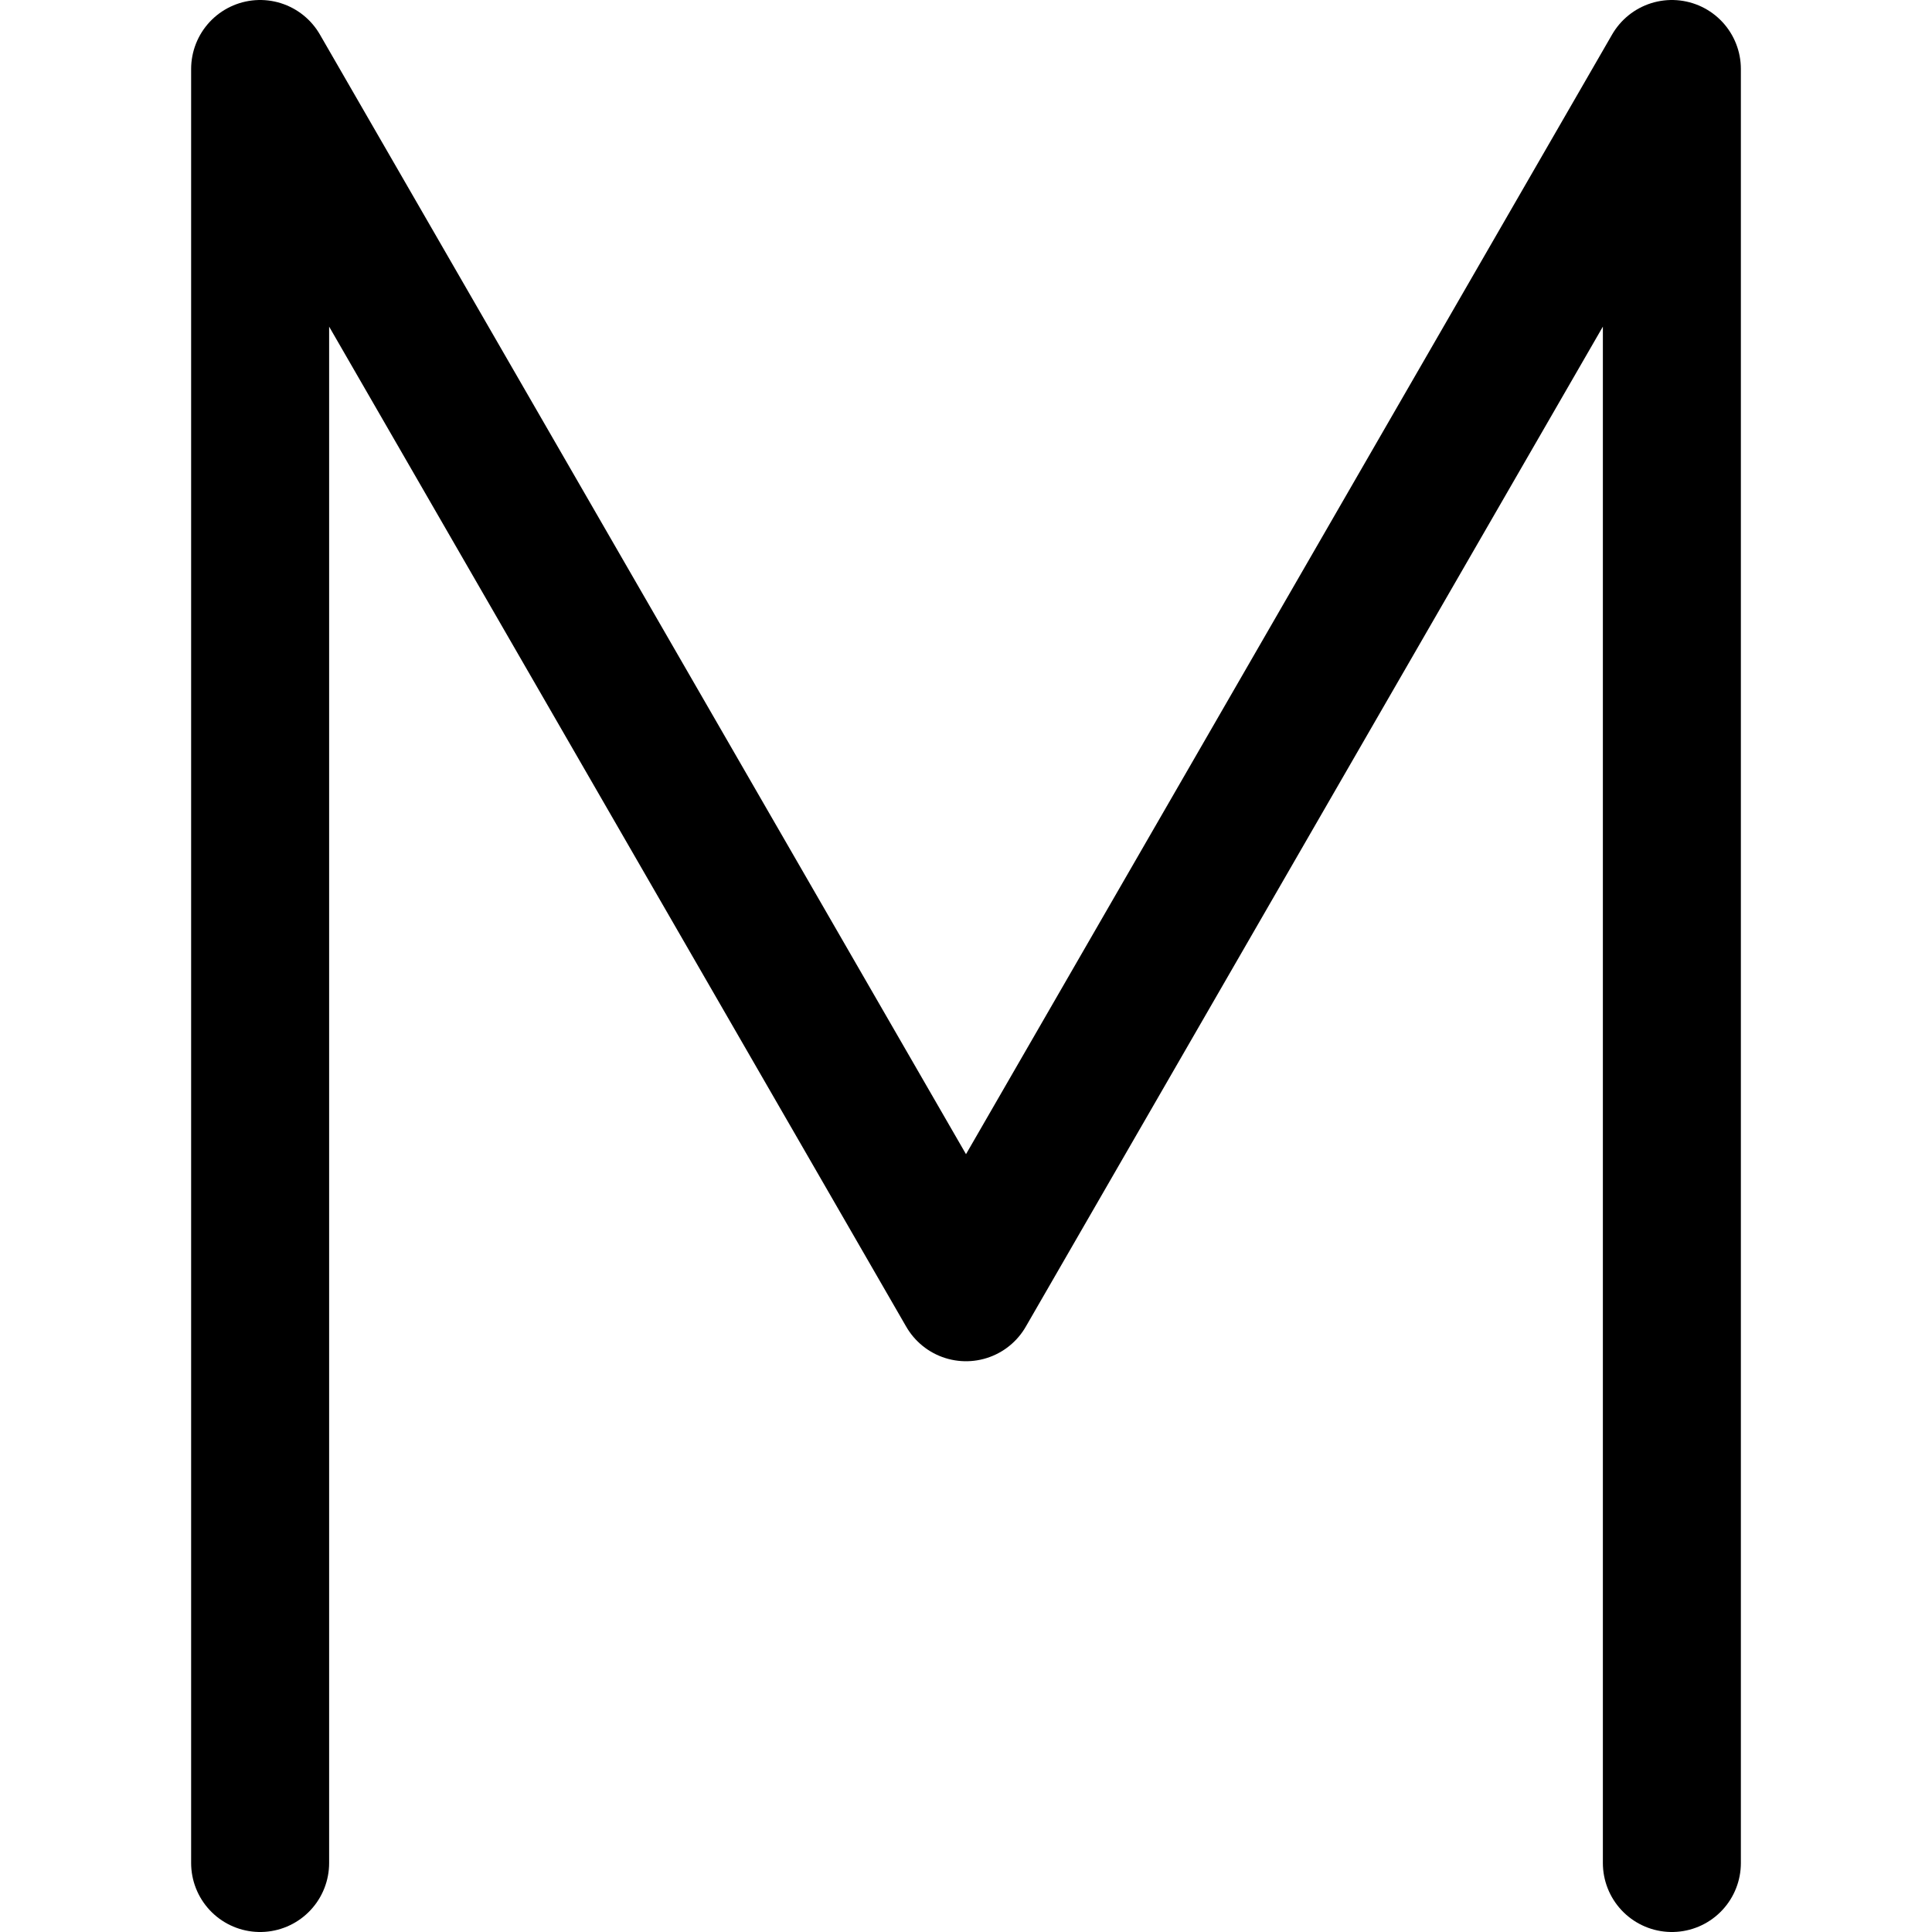 <svg focusable="false" xmlns="http://www.w3.org/2000/svg" fill="none" role="img" aria-label="Icon" viewBox="0 0 14 14">
  <path d="M1.885 13.5V.5L7 9.364 12.115.5v13" stroke="currentColor" stroke-linecap="round" stroke-linejoin="round"/>
</svg>
